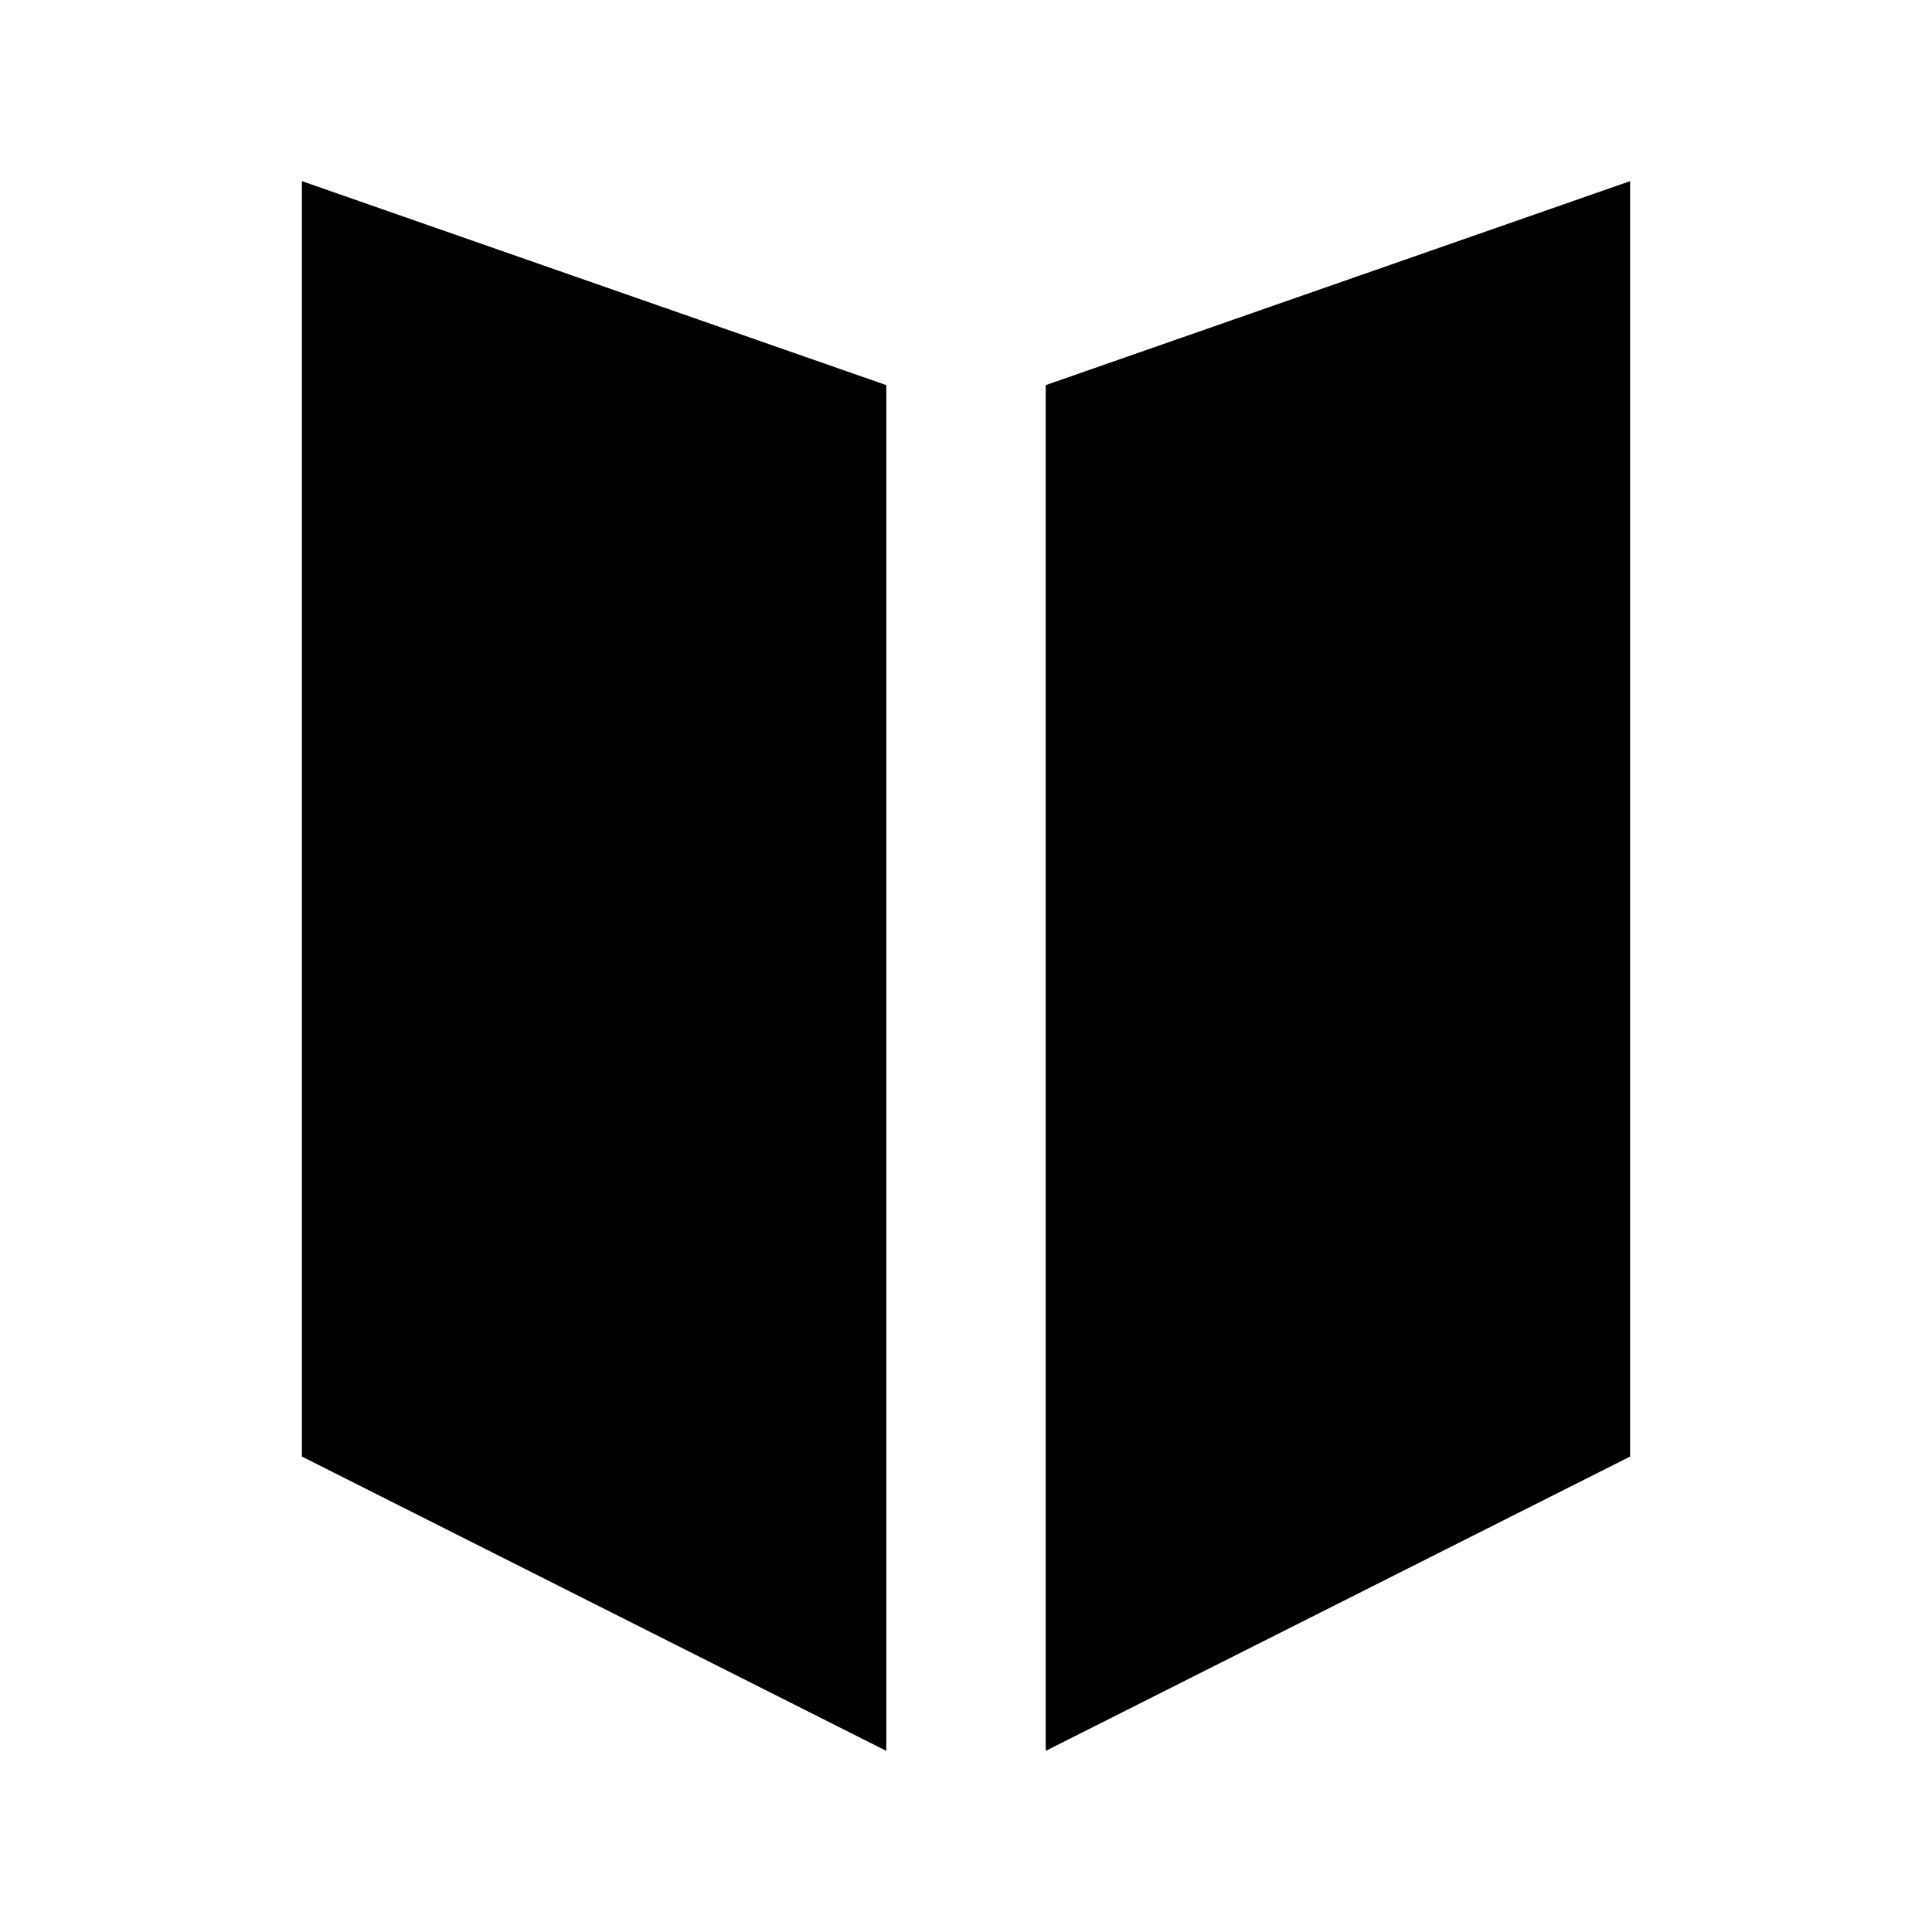 <svg width="64" height="64" viewBox="0 0 64 64" fill="none" xmlns="http://www.w3.org/2000/svg">
<path d="M29.36 12.758V58L10 48.25V6L29.36 12.758Z" fill="black"/>
<path d="M54 48.25L34.64 58V12.758L54 6V48.25Z" fill="black"/>
</svg>

